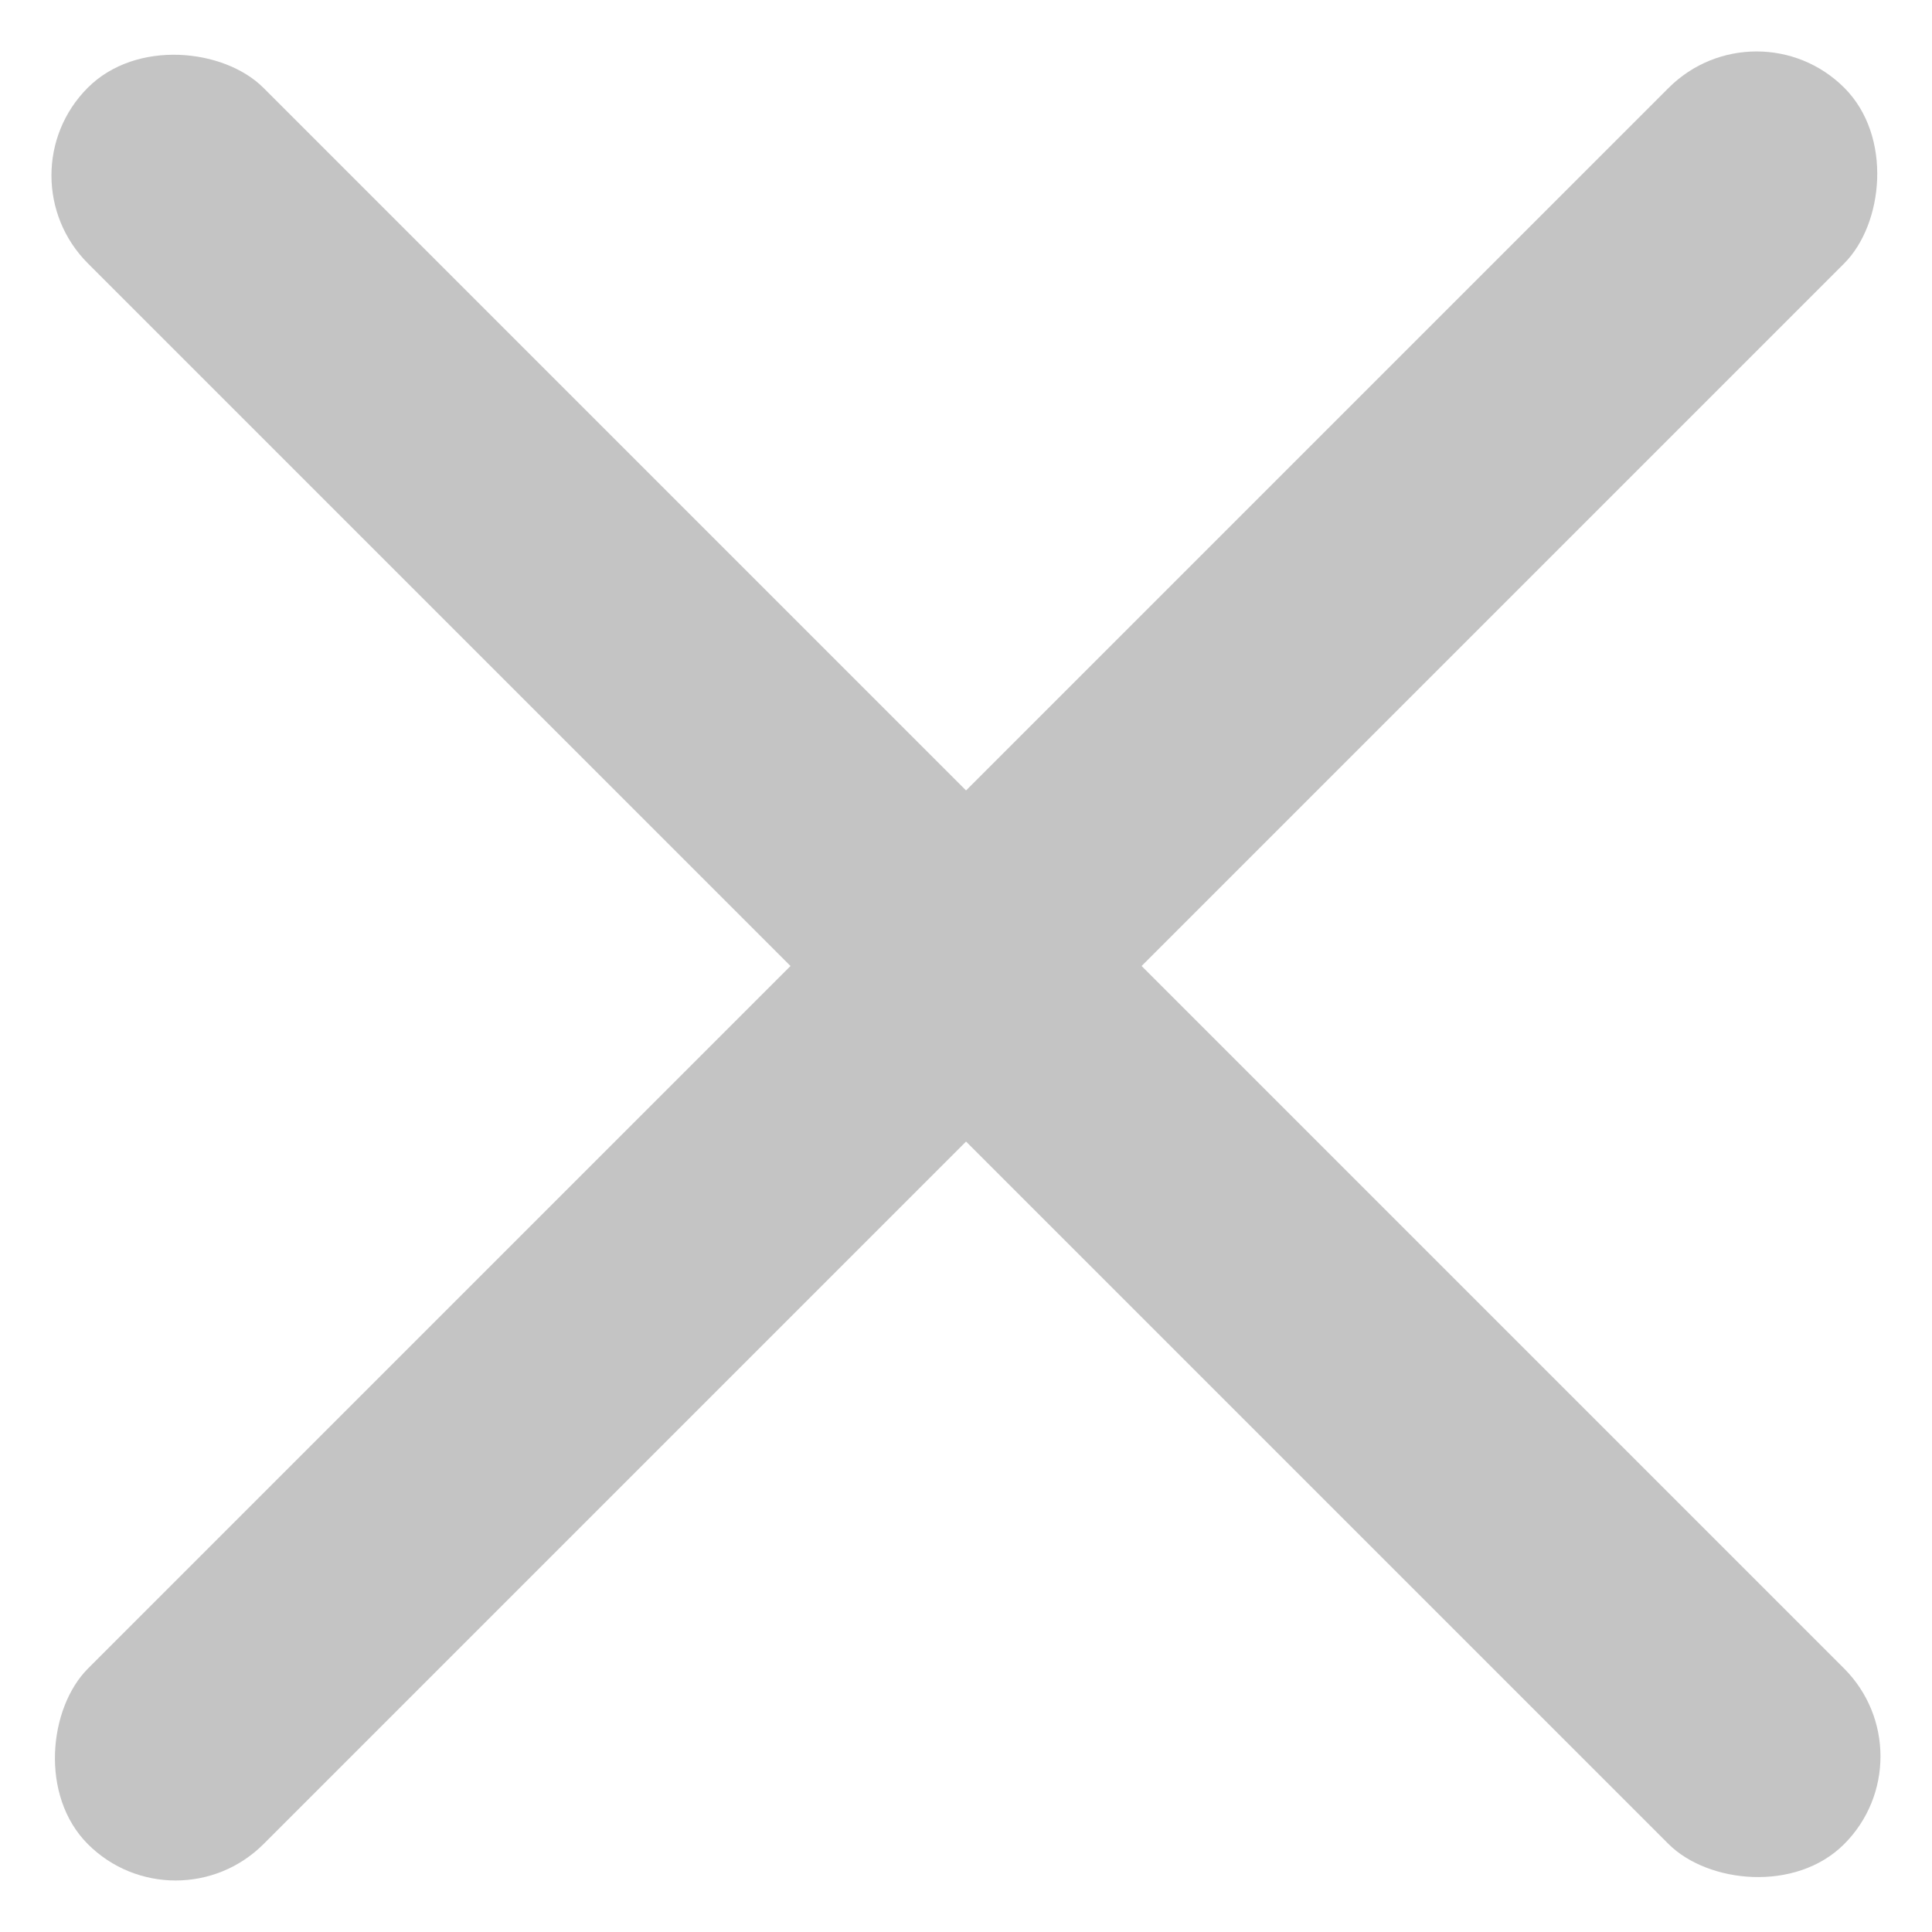 <svg width="6" height="6" viewBox="0 0 6 6" fill="none" xmlns="http://www.w3.org/2000/svg">
<rect x="5.455" y="1.14441e-05" width="0.771" height="7.714" rx="0.386" transform="rotate(45 5.455 1.14441e-05)" fill="#C4C4C4"/>
<rect y="0.545" width="0.771" height="7.714" rx="0.386" transform="rotate(-45 0 0.545)" fill="#C4C4C4"/>
</svg>
